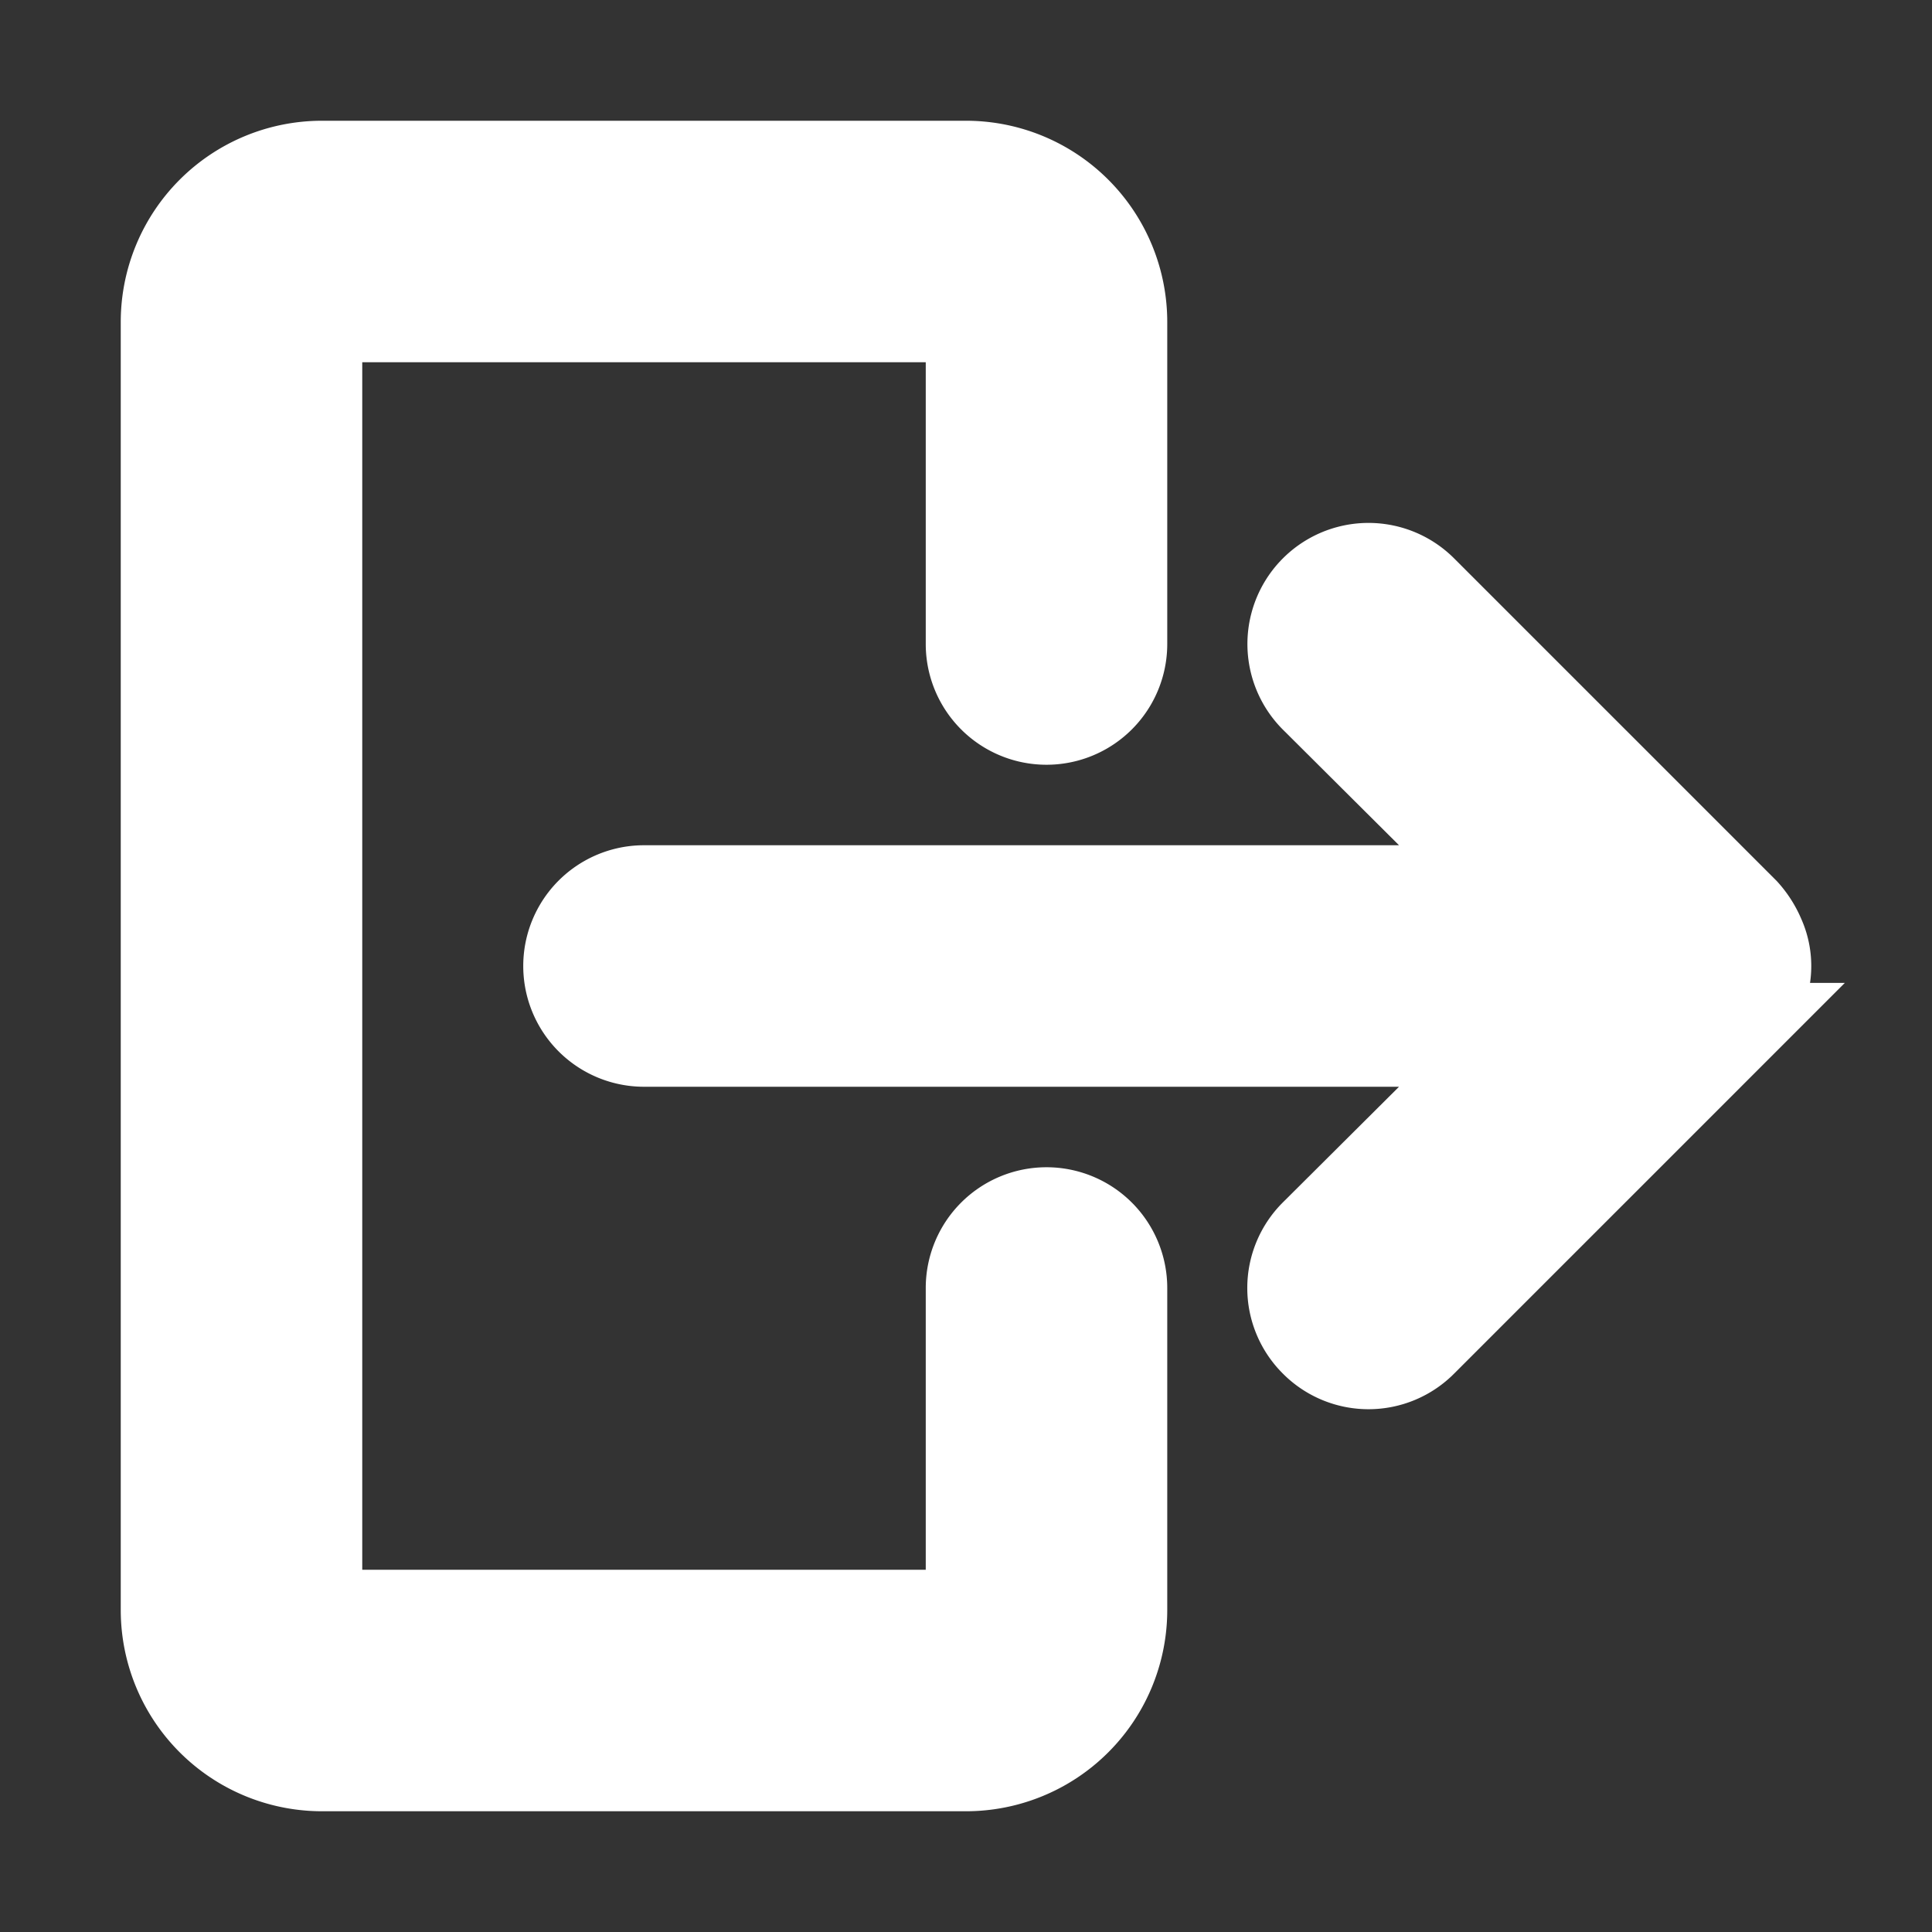 <!DOCTYPE svg PUBLIC "-//W3C//DTD SVG 1.1//EN" "http://www.w3.org/Graphics/SVG/1.1/DTD/svg11.dtd">
<!-- Uploaded to: SVG Repo, www.svgrepo.com, Transformed by: SVG Repo Mixer Tools -->
<svg fill="#ffffff" width="64px" height="64px" viewBox="0 0 24 24" xmlns="http://www.w3.org/2000/svg" id="sign-out-alt-2" class="icon glyph" stroke="#ffffff">
<rect x="0" y="0" width="24" height="24" fill="#333333" stroke="none"/>
<g id="SVGRepo_bgCarrier" stroke-width="0"/>
<g id="SVGRepo_tracerCarrier" stroke-linecap="round" stroke-linejoin="round"/>
<g id="SVGRepo_iconCarrier">
<path d="M13,15a1,1,0,0,0-1,1v4H4V4h8V8a1,1,0,0,0,2,0V4a2,2,0,0,0-2-2H4A2,2,0,0,0,2,4V20a2,2,0,0,0,2,2h8a2,2,0,0,0,2-2V16A1,1,0,0,0,13,15Z"/>
<path d="M21.92,11.62a1.15,1.15,0,0,0-.21-.33h0l-4-4a1,1,0,1,0-1.42,1.42L18.59,11H8a1,1,0,0,0,0,2H18.59l-2.3,2.29a1,1,0,0,0,0,1.42,1,1,0,0,0,1.42,0l4-4h0a1.15,1.15,0,0,0,.21-.33.94.94,0,0,0,0-.76Z"/>
</g>
</svg>